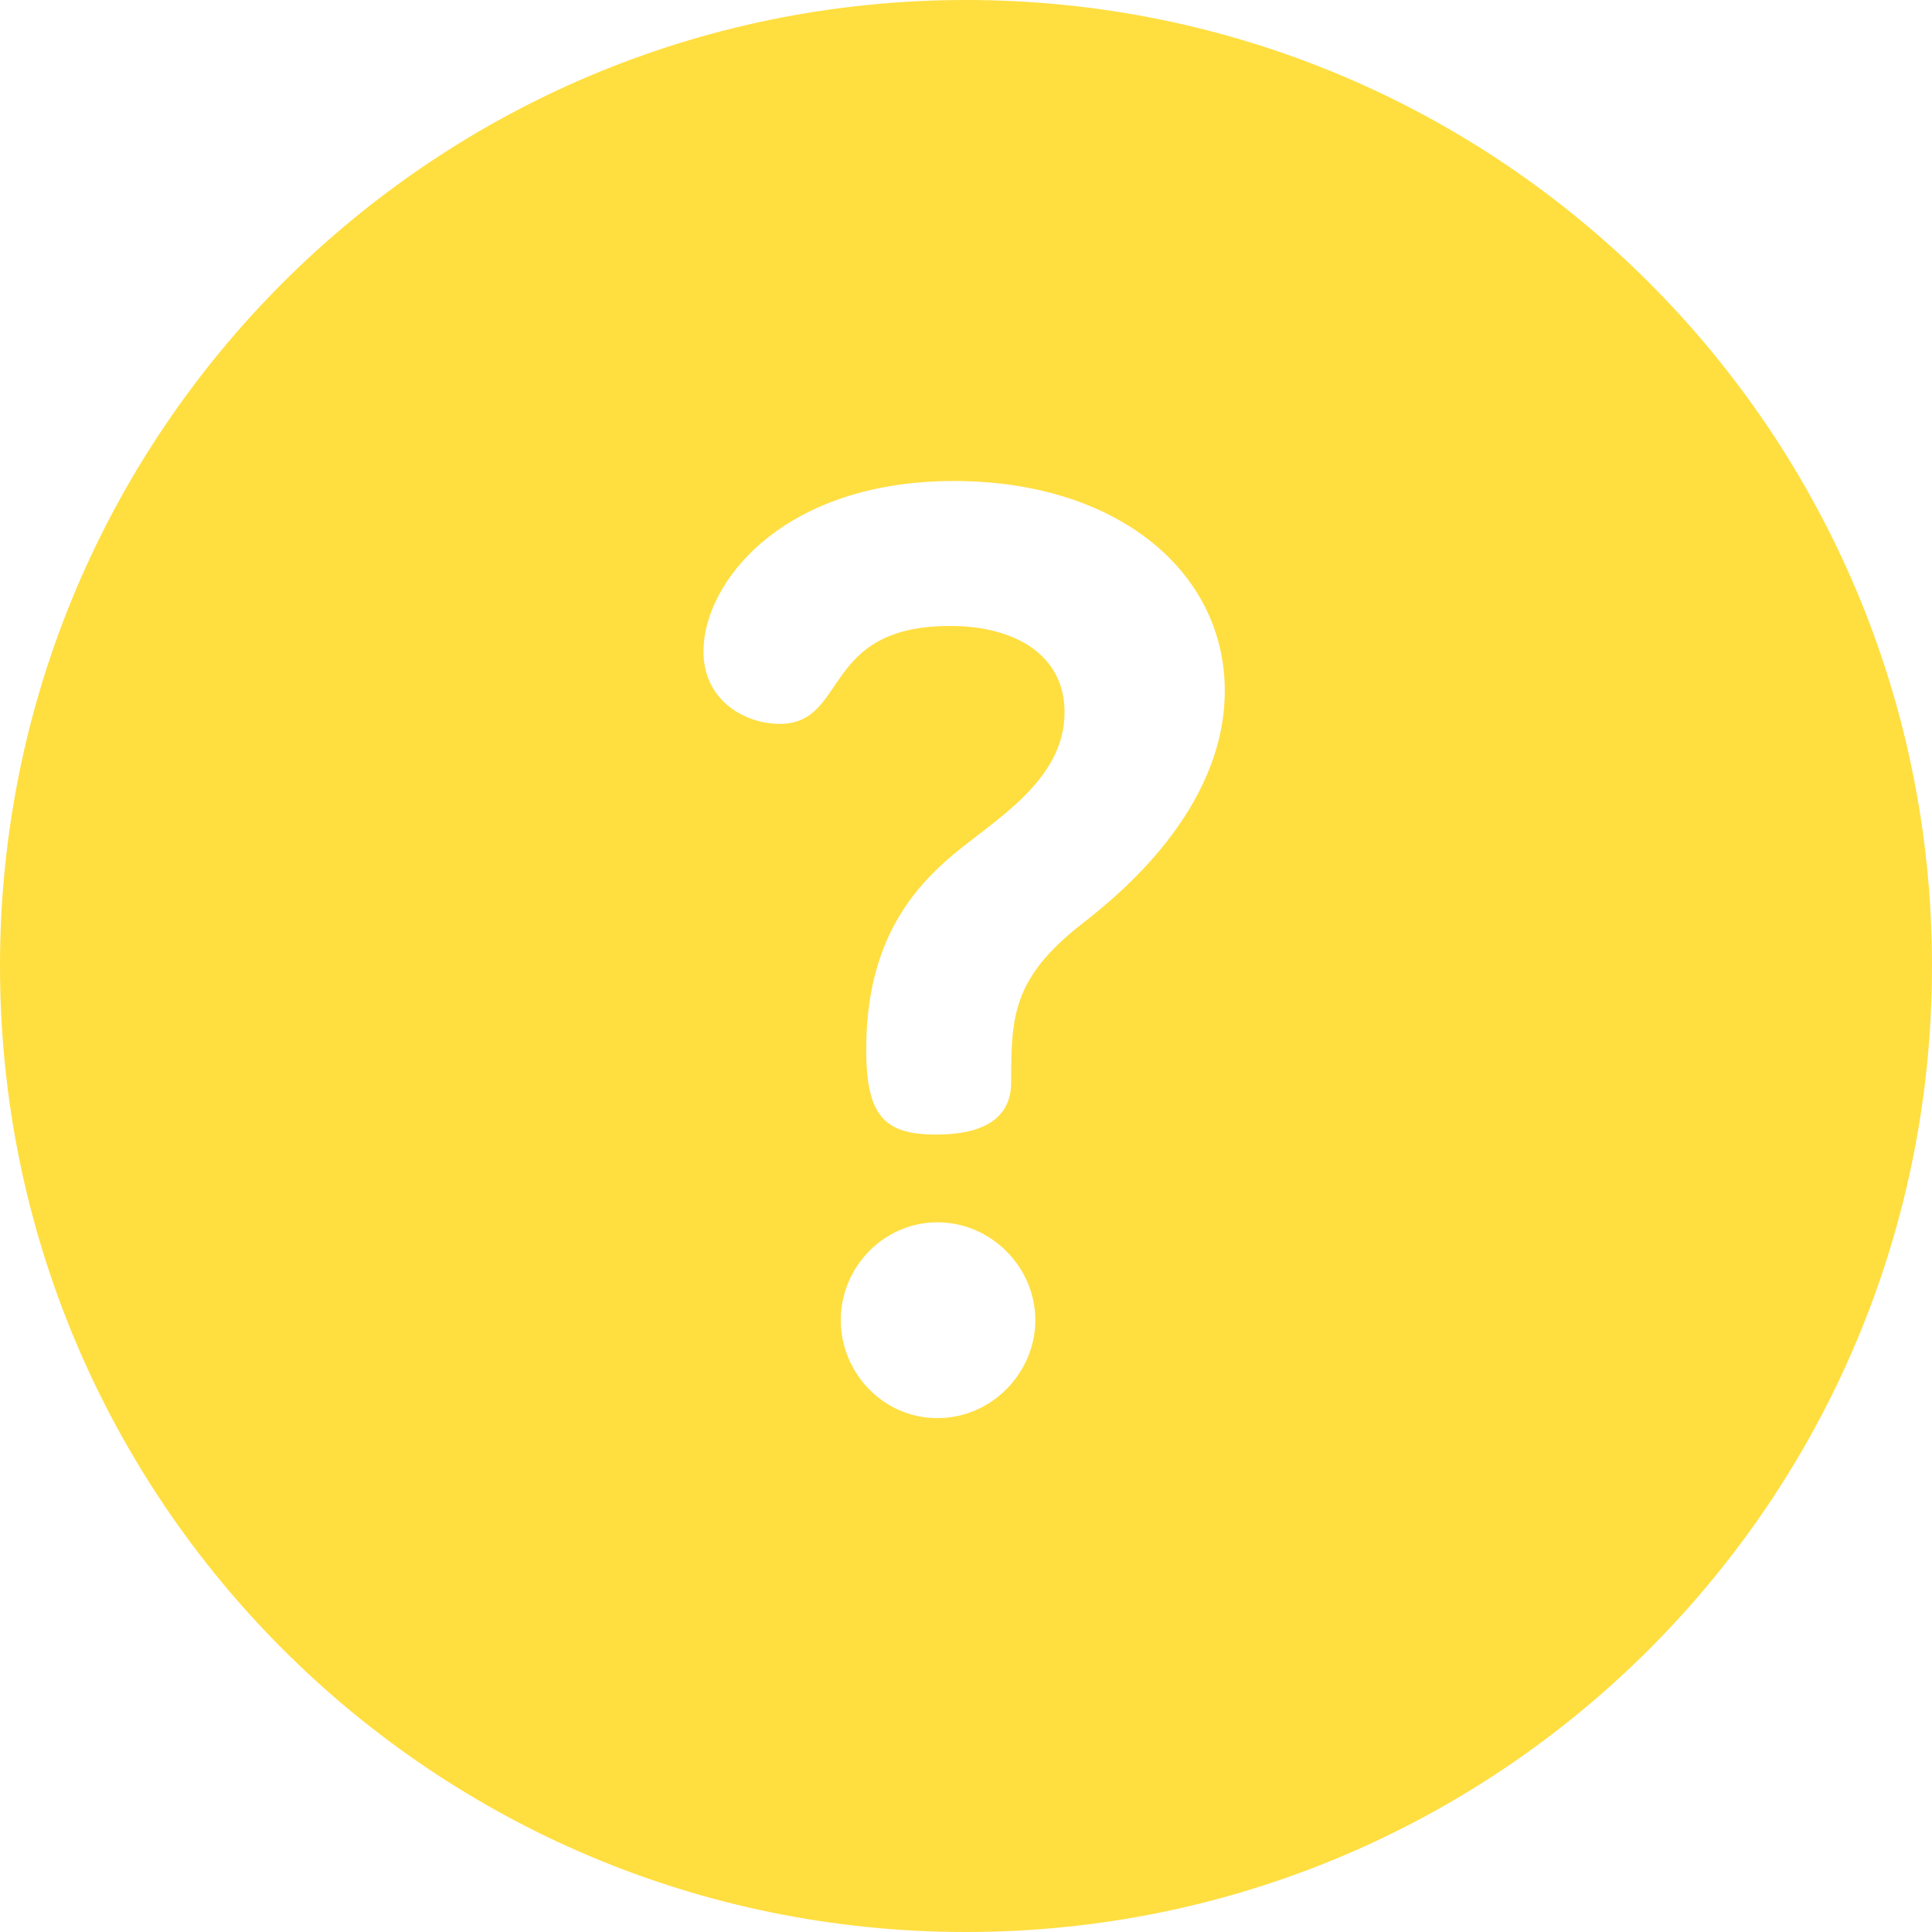 <svg xmlns="http://www.w3.org/2000/svg" version="1.1" x="0" y="0" xml:space="preserve" viewBox="0 0 512 512">
  <path d="M256 0C114.509 0 0 114.496 0 256c0 141.489 114.496 256 256 256 141.491 0 256-114.496 256-256C512 114.509 397.504 0 256 0zm-7.575 375.819c-14.49 0-25.61-12.131-25.61-25.948 0-14.153 11.457-25.946 25.61-25.946 14.154 0 25.946 11.794 25.946 25.947 0 13.815-11.457 25.947-25.946 25.947zm38.414-131.083c-18.533 14.49-18.871 24.599-18.871 42.121 0 6.404-3.37 13.817-19.881 13.817-13.817 0-18.533-5.055-18.533-22.577 0-28.98 12.805-42.796 22.577-51.22 11.12-9.436 29.991-19.881 29.991-38.077 0-15.502-13.479-22.915-30.328-22.915-34.371 0-26.957 25.948-45.155 25.948-9.098 0-20.218-6.067-20.218-19.208 0-18.196 20.892-45.155 66.384-45.155 43.132 0 71.775 23.926 71.775 55.601s-28.643 54.589-37.741 61.665z" fill="#ffde40" opacity="1" data-original="#000000"/>
</svg>
